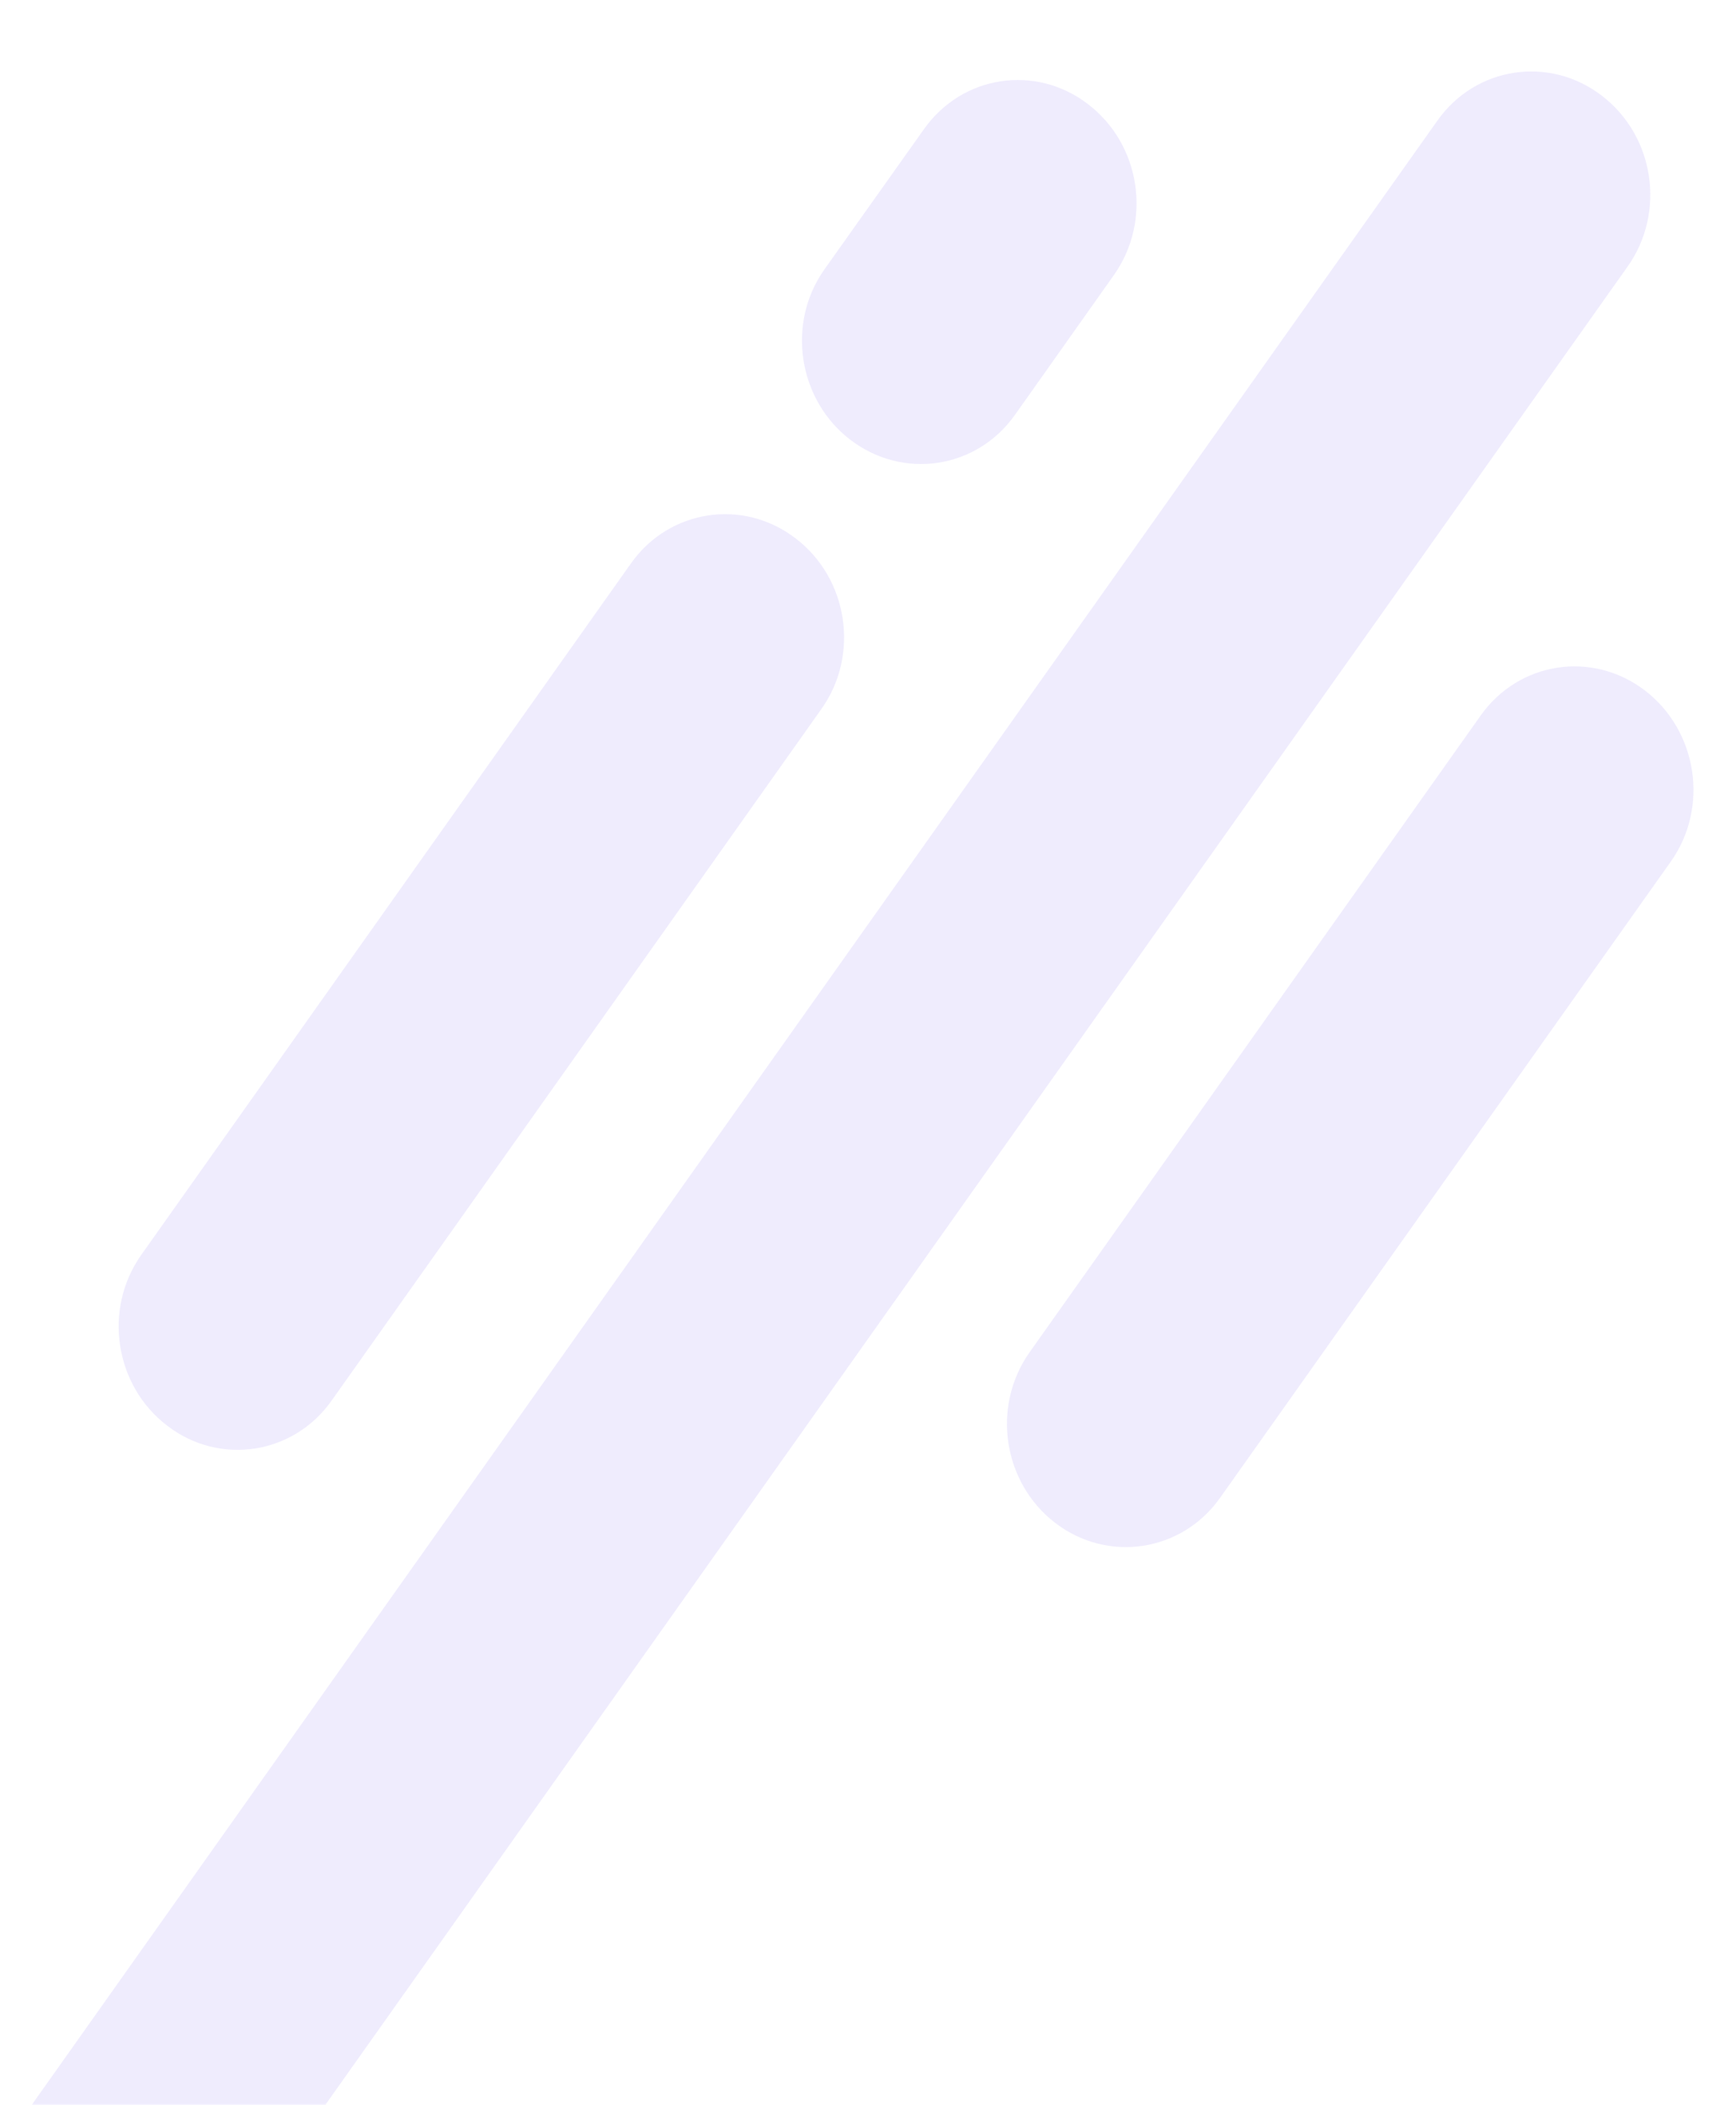 <svg version="1.2" xmlns="http://www.w3.org/2000/svg" viewBox="0 0 590 715" width="590" height="715">
	<title>hero-decor</title>
	<style>
		.s0 { fill: #5d3bee } 
	</style>
	<g style="opacity: .1">
		<path fill-rule="evenodd" class="s0" d="m280.2 91.5l33.8-47.6c13-18.4 38-22.2 55.8-8.5 17.9 13.7 21.8 39.6 8.8 58l-33.7 47.6c-13 18.3-38 22.1-55.9 8.4-17.8-13.6-21.8-39.6-8.8-57.9z"/>
		<path fill-rule="evenodd" class="s0" d="m48 426.3l166.5-235c13-18.3 38.1-22.1 55.9-8.4 17.9 13.6 21.8 39.6 8.8 57.9l-166.5 235c-13 18.4-38.1 22.2-55.9 8.5-17.9-13.7-21.8-39.6-8.8-58z"/>
		<path fill-rule="evenodd" class="s0" d="m-1.8 732.8l490.3-691.8c13-18.4 38-22.2 55.9-8.5 17.9 13.7 21.8 39.6 8.8 58l-490.3 691.8c-13.1 18.4-38.1 22.2-55.9 8.5-17.9-13.6-21.8-39.6-8.8-58z"/>
		<path fill-rule="evenodd" class="s0" d="m349.9 459.4l153.3-216.3c13-18.4 38-22.2 55.9-8.5 17.8 13.7 21.8 39.6 8.8 58l-153.3 216.3c-13 18.3-38.1 22.1-55.9 8.5-17.9-13.7-21.8-39.6-8.8-58z"/>
	</g>
</svg>